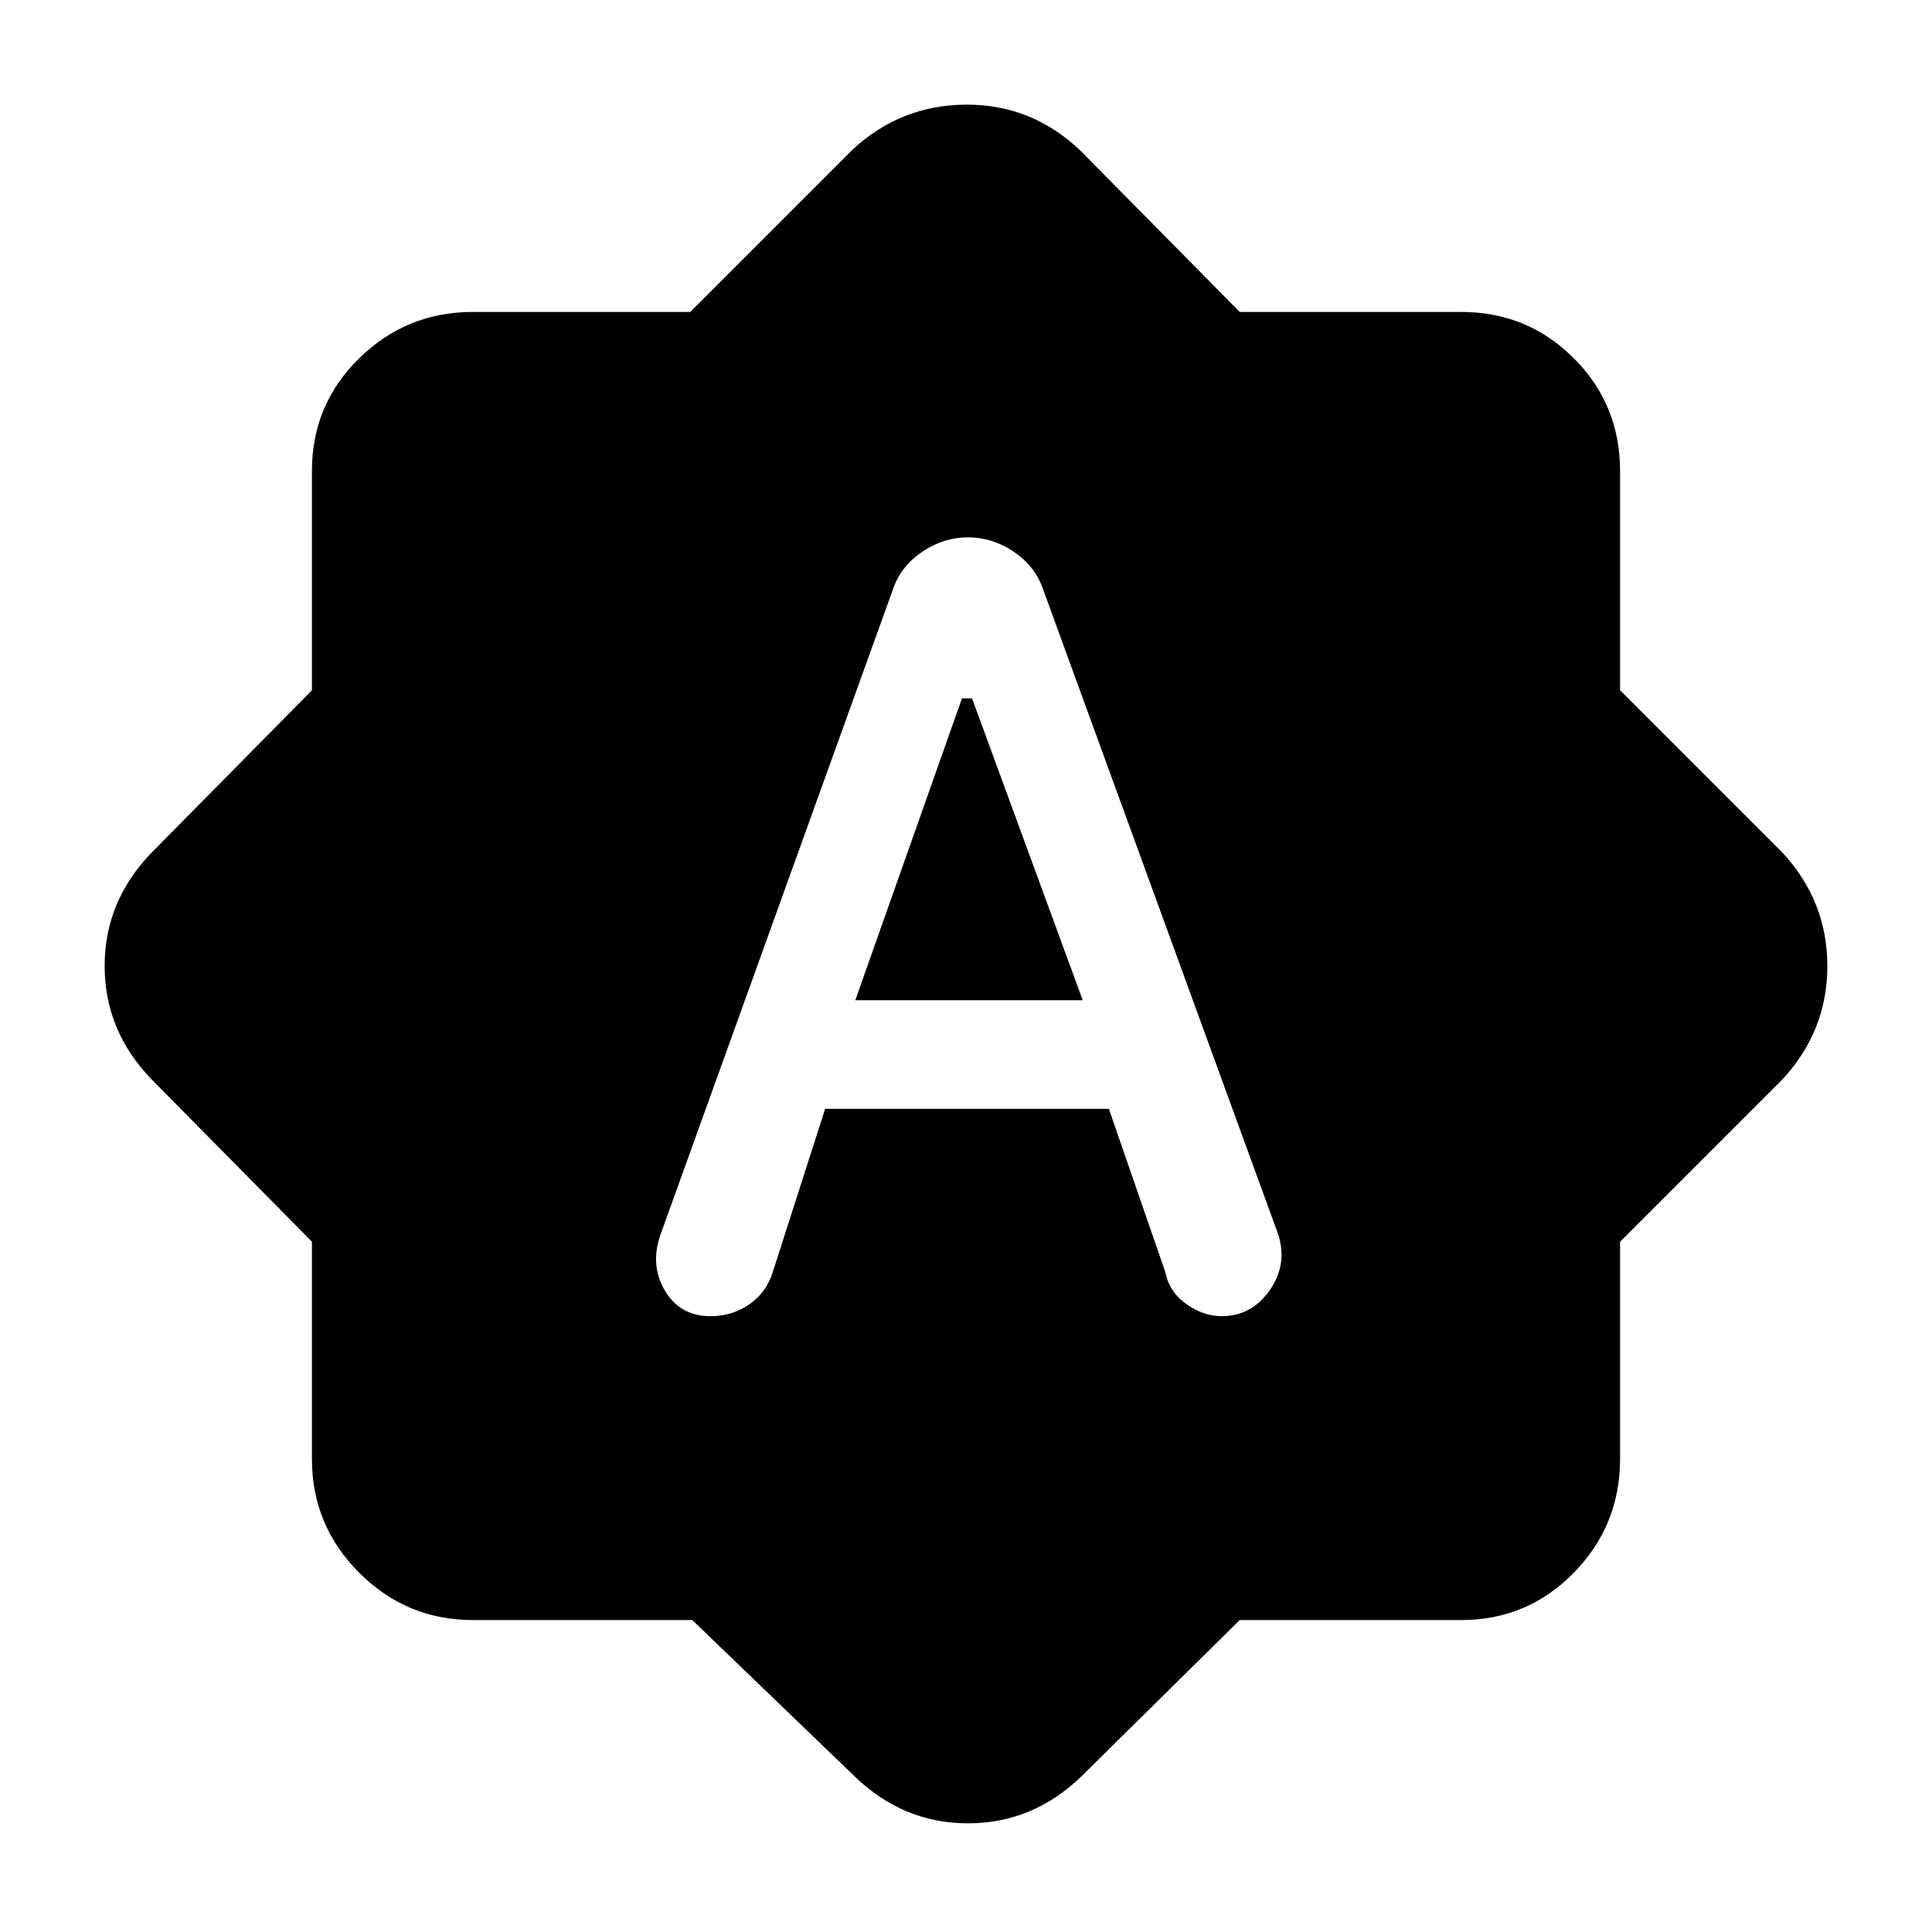 <svg xmlns="http://www.w3.org/2000/svg" height="48" width="48"><path d="m22.2 14.6-5.8 16.1q-.25.75.125 1.375t1.125.625q.55 0 .975-.3.425-.3.575-.8l1.3-4.05h7.05l1.4 4.05q.1.5.525.8.425.3.875.3.75 0 1.2-.65.45-.65.2-1.4L25.9 14.6q-.2-.55-.725-.9-.525-.35-1.125-.35t-1.125.35q-.525.35-.725.9Zm-.95 10.25 2.65-7.5h.25l2.75 7.5Zm-4.05 15.4h-5.45q-1.65 0-2.825-1.175Q7.75 37.9 7.75 36.25v-5.4l-4-4.05Q2.6 25.6 2.6 24q0-1.6 1.15-2.8l4-4.05V11.7q0-1.65 1.175-2.8t2.825-1.15h5.4L21.2 3.7q1.2-1.1 2.825-1.1 1.625 0 2.825 1.15l3.95 4h5.5q1.65 0 2.8 1.15t1.15 2.8v5.45l4.05 4.05q1.1 1.2 1.1 2.8 0 1.6-1.1 2.8l-4.05 4.05v5.4q0 1.65-1.15 2.825-1.15 1.175-2.8 1.175h-5.5l-3.95 3.9q-1.2 1.15-2.8 1.15-1.6 0-2.8-1.15Z"/></svg>